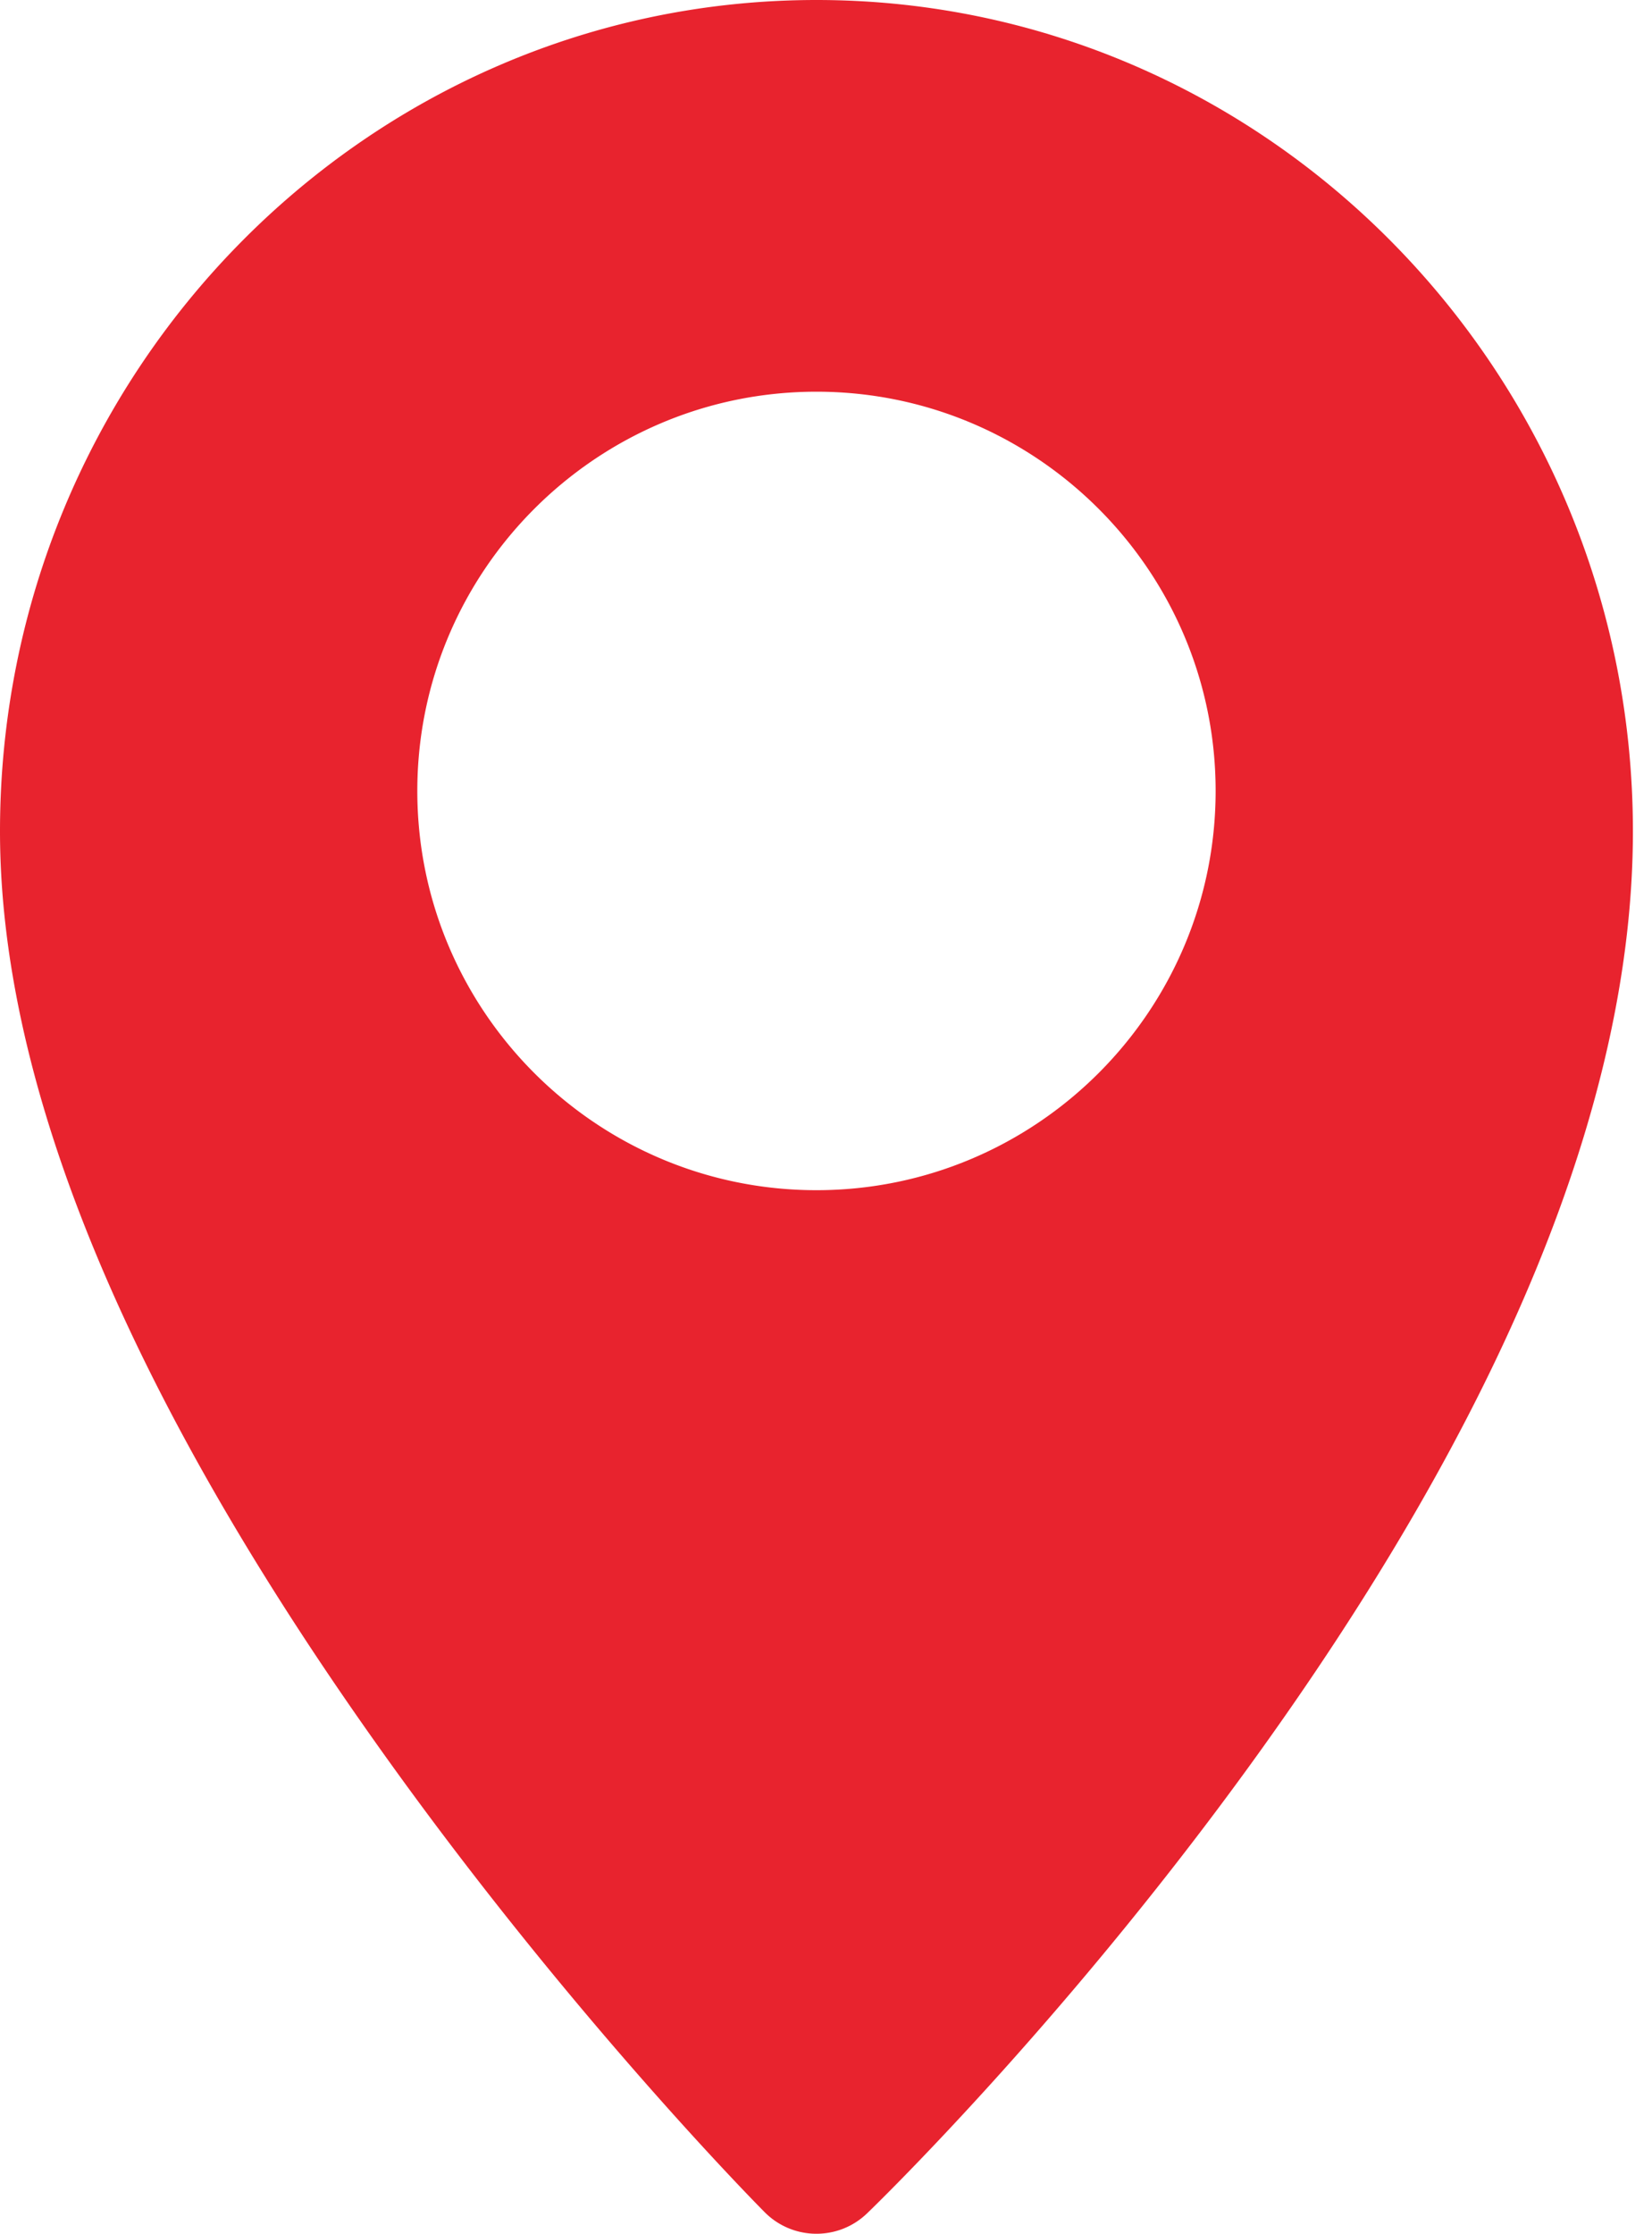 <svg width="54" height="73" fill="none" xmlns="http://www.w3.org/2000/svg"><path d="M26.688 0C11.972 0 0 12.187 0 27.168c0 8.379 4.238 18.55 12.597 30.229 6.117 8.547 12.144 14.643 12.398 14.898a2.38 2.38 0 001.694.705c.596 0 1.192-.222 1.655-.668.254-.244 6.297-6.093 12.426-14.523 8.365-11.506 12.606-21.815 12.606-30.641C53.377 12.188 41.404 0 26.689 0zm0 38.896c-7.194 0-13.047-5.853-13.047-13.047 0-7.195 5.853-13.048 13.047-13.048 7.195 0 13.048 5.853 13.048 13.048 0 7.194-5.854 13.047-13.048 13.047z" fill="#E8232E"/></svg>